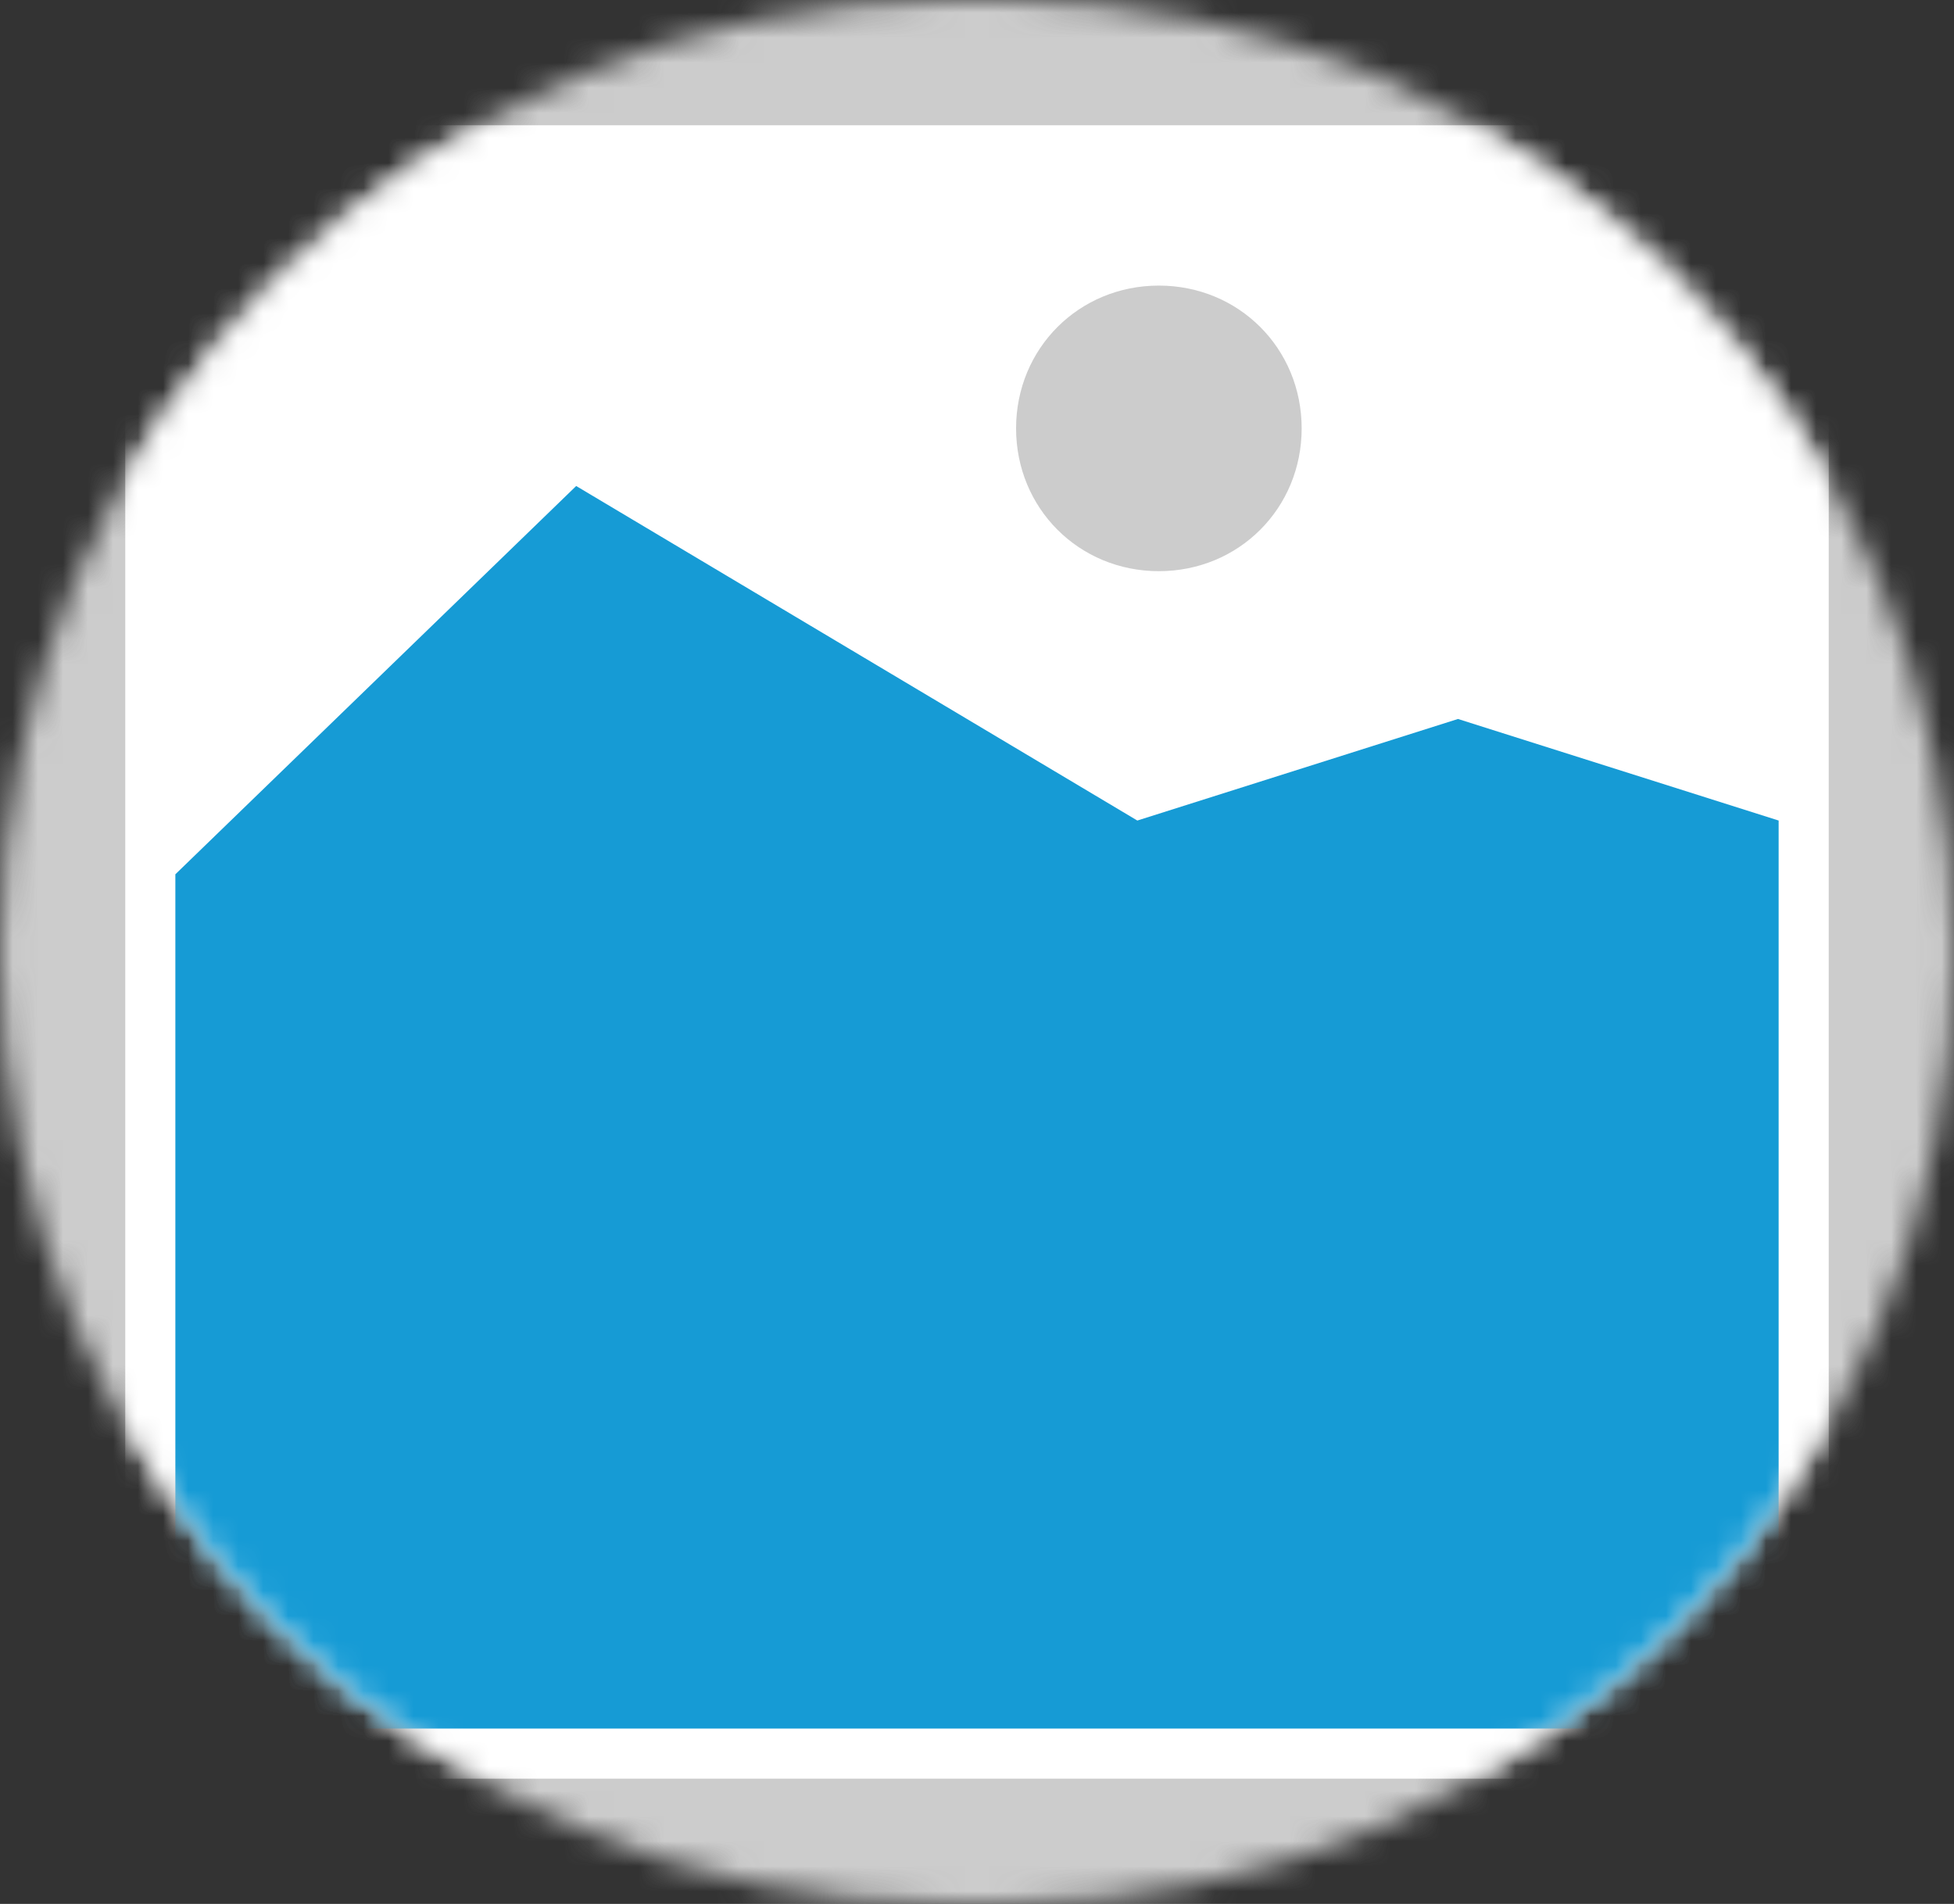 ﻿<?xml version="1.0" encoding="utf-8"?>
<svg version="1.1" xmlns:xlink="http://www.w3.org/1999/xlink" width="78px" height="76px" xmlns="http://www.w3.org/2000/svg">
  <rect width="100%" height="100%" fill="#333333" stroke="none"/>
  <defs>
    <mask fill="white" id="clip25">
      <path d="M 181 368  C 159.91 368  143 351.09  143 330  L 143 330  C 143 308.91  159.91 292  181 292  L 183 292  C 204.09 292  221 308.91  221 330  L 221 330  C 221 351.09  204.09 368  183 368  " fill-rule="evenodd" />
    </mask>
  </defs>
  <g transform="matrix(1 0 0 1 -143 -292 )">
    <path d="M 143 292  L 221 292  L 221 368  L 143 368  L 143 292  " fill-rule="nonzero" fill="#cccccc" stroke="none" mask="url(#clip25)" />
    <path d="M 148 297  L 216 297  L 216 363  L 148 363  L 148 297  " fill-rule="nonzero" fill="#ffffff" stroke="none" mask="url(#clip25)" />
    <path d="M 189.26 314.8  C 186.068 314.8  183.56 312.292  183.56 309.1  C 183.56 305.908  186.068 303.4  189.26 303.4  C 192.452 303.4  194.96 305.908  194.96 309.1  C 194.96 312.292  192.452 314.8  189.26 314.8  " fill-rule="nonzero" fill="#cccccc" stroke="none" mask="url(#clip25)" />
    <path d="M 150 361  L 150 326.9  L 166 311.4  L 188.4 324.754  L 201.2 320.7  L 214 324.754  L 214 361  L 150 361  " fill-rule="nonzero" fill="#169bd5" stroke="none" mask="url(#clip25)" />
  </g>
</svg>